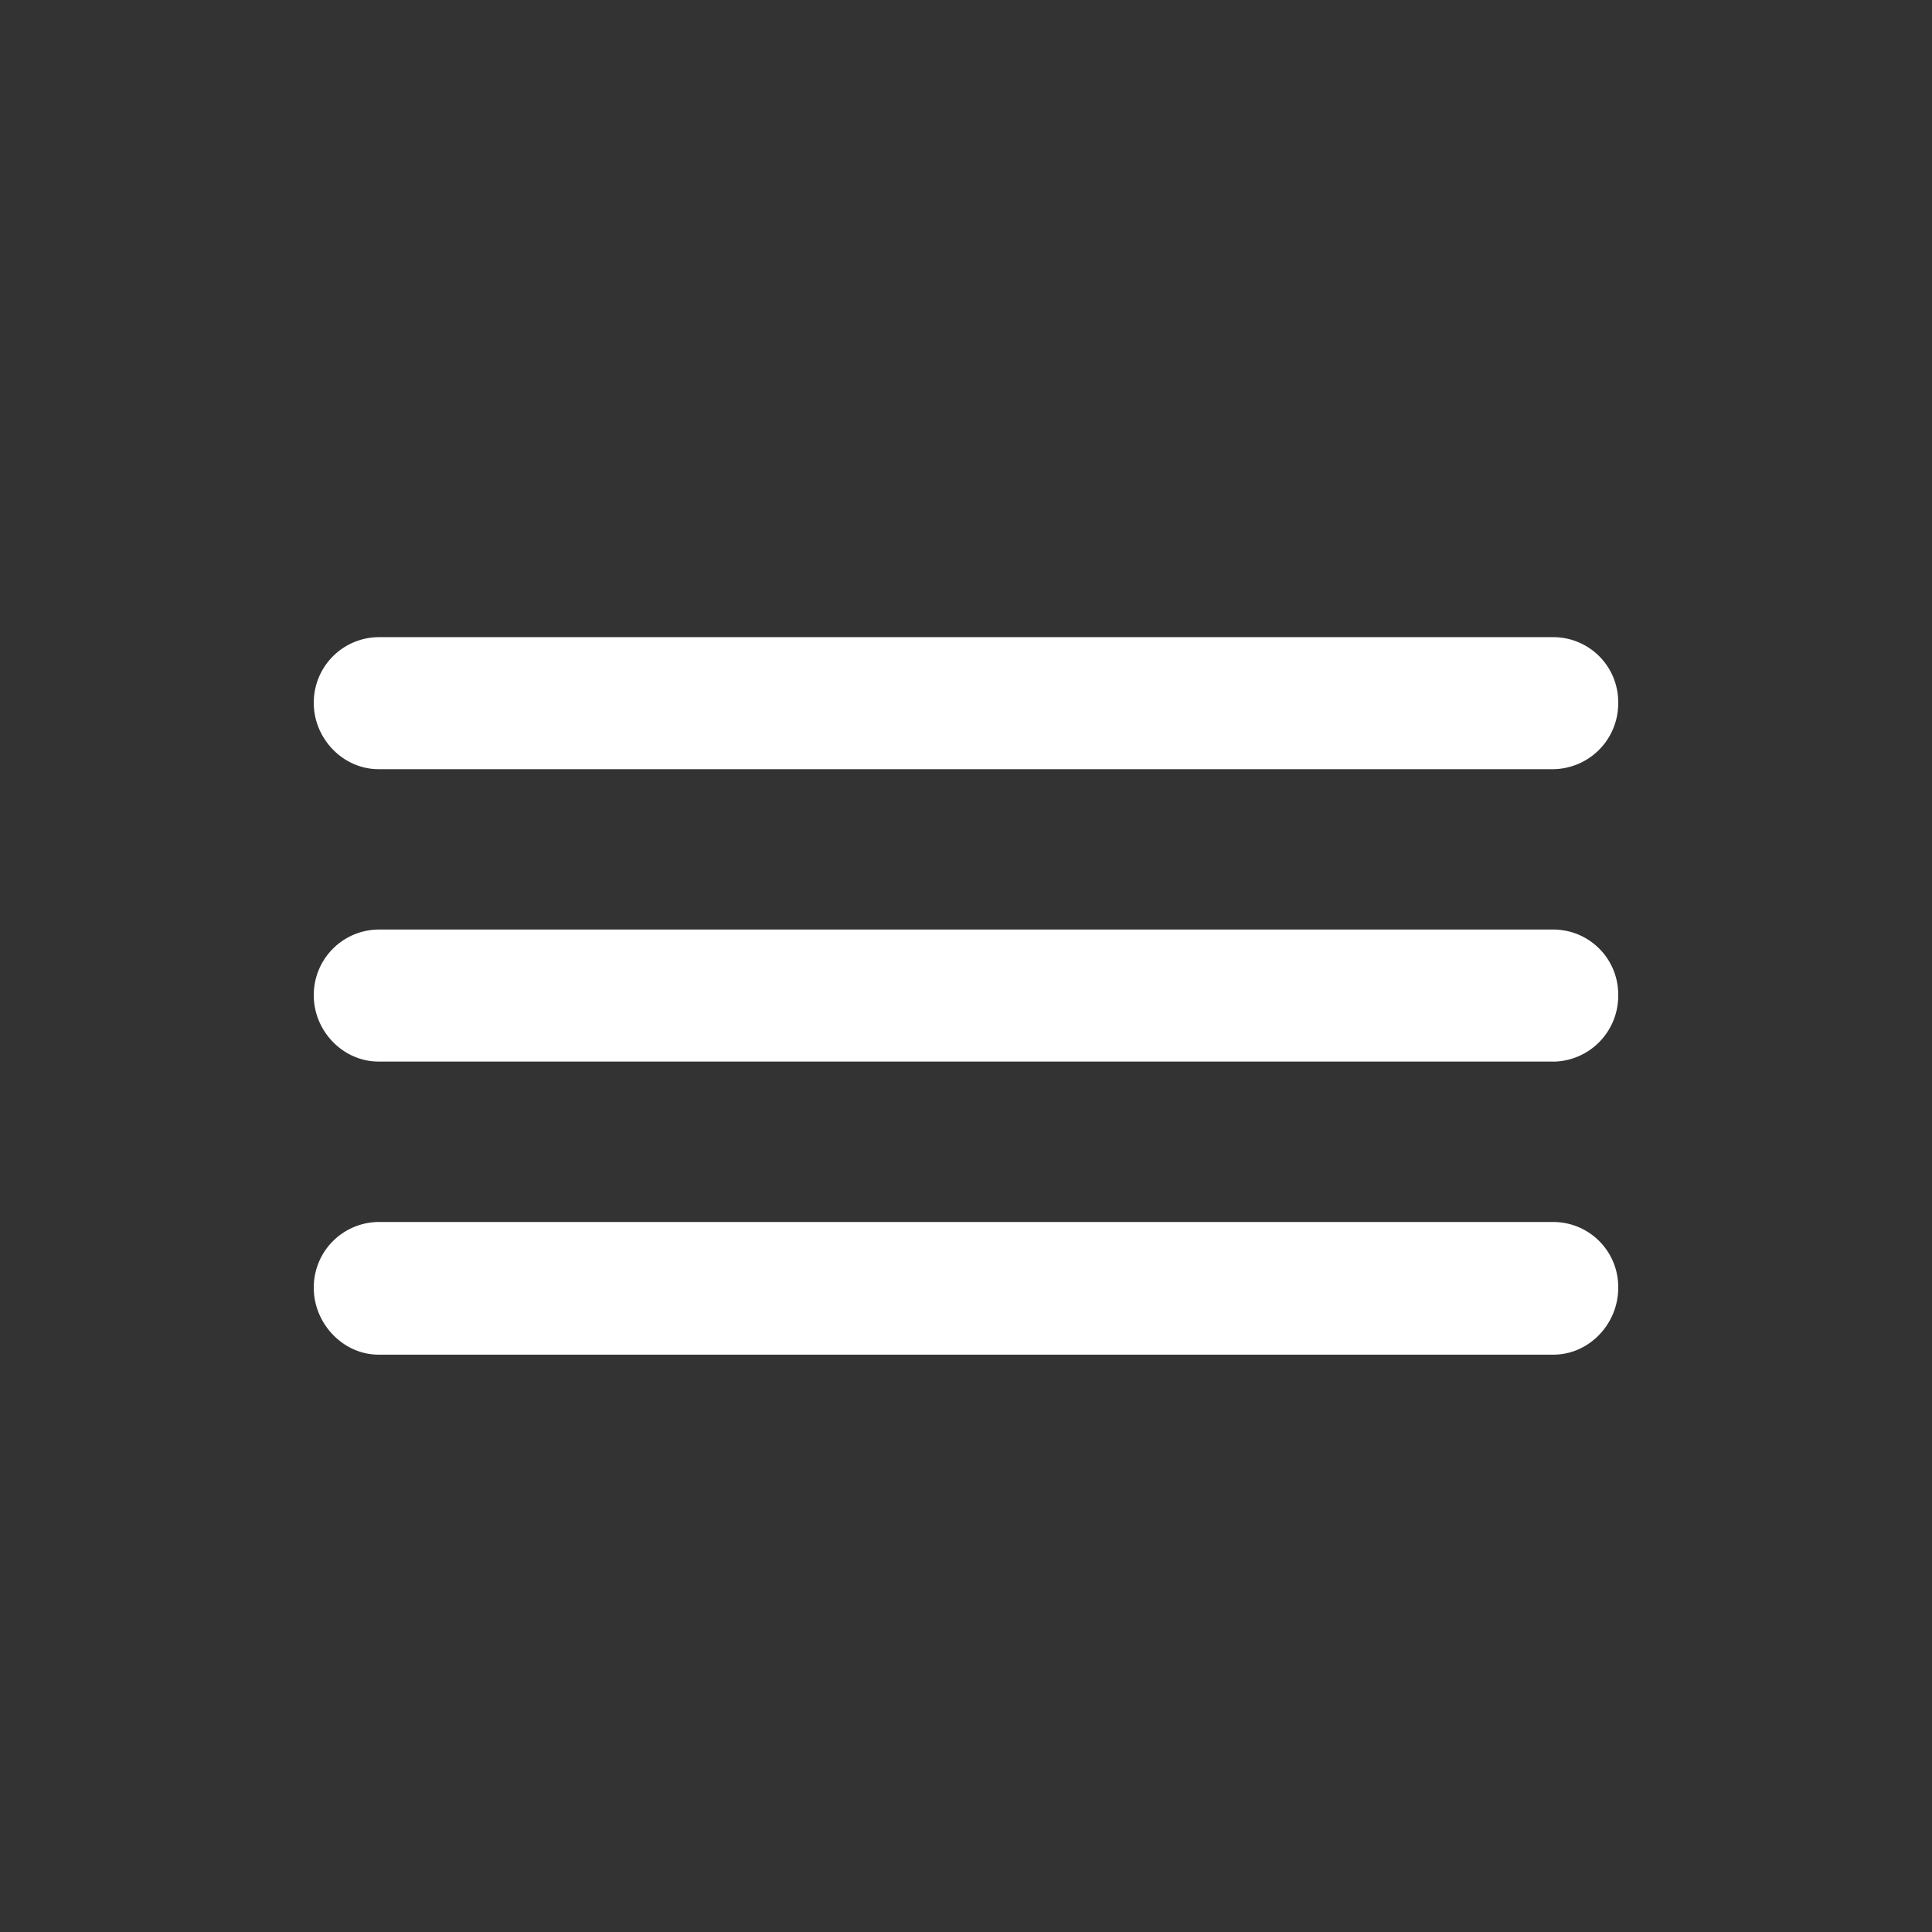 <svg width="24" height="24" viewBox="0 0 24 24" xmlns="http://www.w3.org/2000/svg">
    <rect x="0" y="0" width="24" height="24" fill="#333333" stroke="none"/>
    <g fill="none" fill-rule="evenodd">
        <path d="M0 0h24v24H0z"/>
        <path d="M19.297 9.555a.817.817 0 0 0 .805-.82.807.807 0 0 0-.805-.82H4.703a.812.812 0 0 0-.805.82c0 .437.36.82.805.82h14.594zm0 3.633a.817.817 0 0 0 .805-.82.807.807 0 0 0-.805-.821H4.703a.812.812 0 0 0-.805.82c0 .438.36.82.805.82h14.594zm0 3.64c.445 0 .805-.383.805-.828a.807.807 0 0 0-.805-.82H4.703a.812.812 0 0 0-.805.82c0 .438.36.828.805.828h14.594z" fill="#FFF" fill-rule="nonzero"/>
    </g>
</svg>
